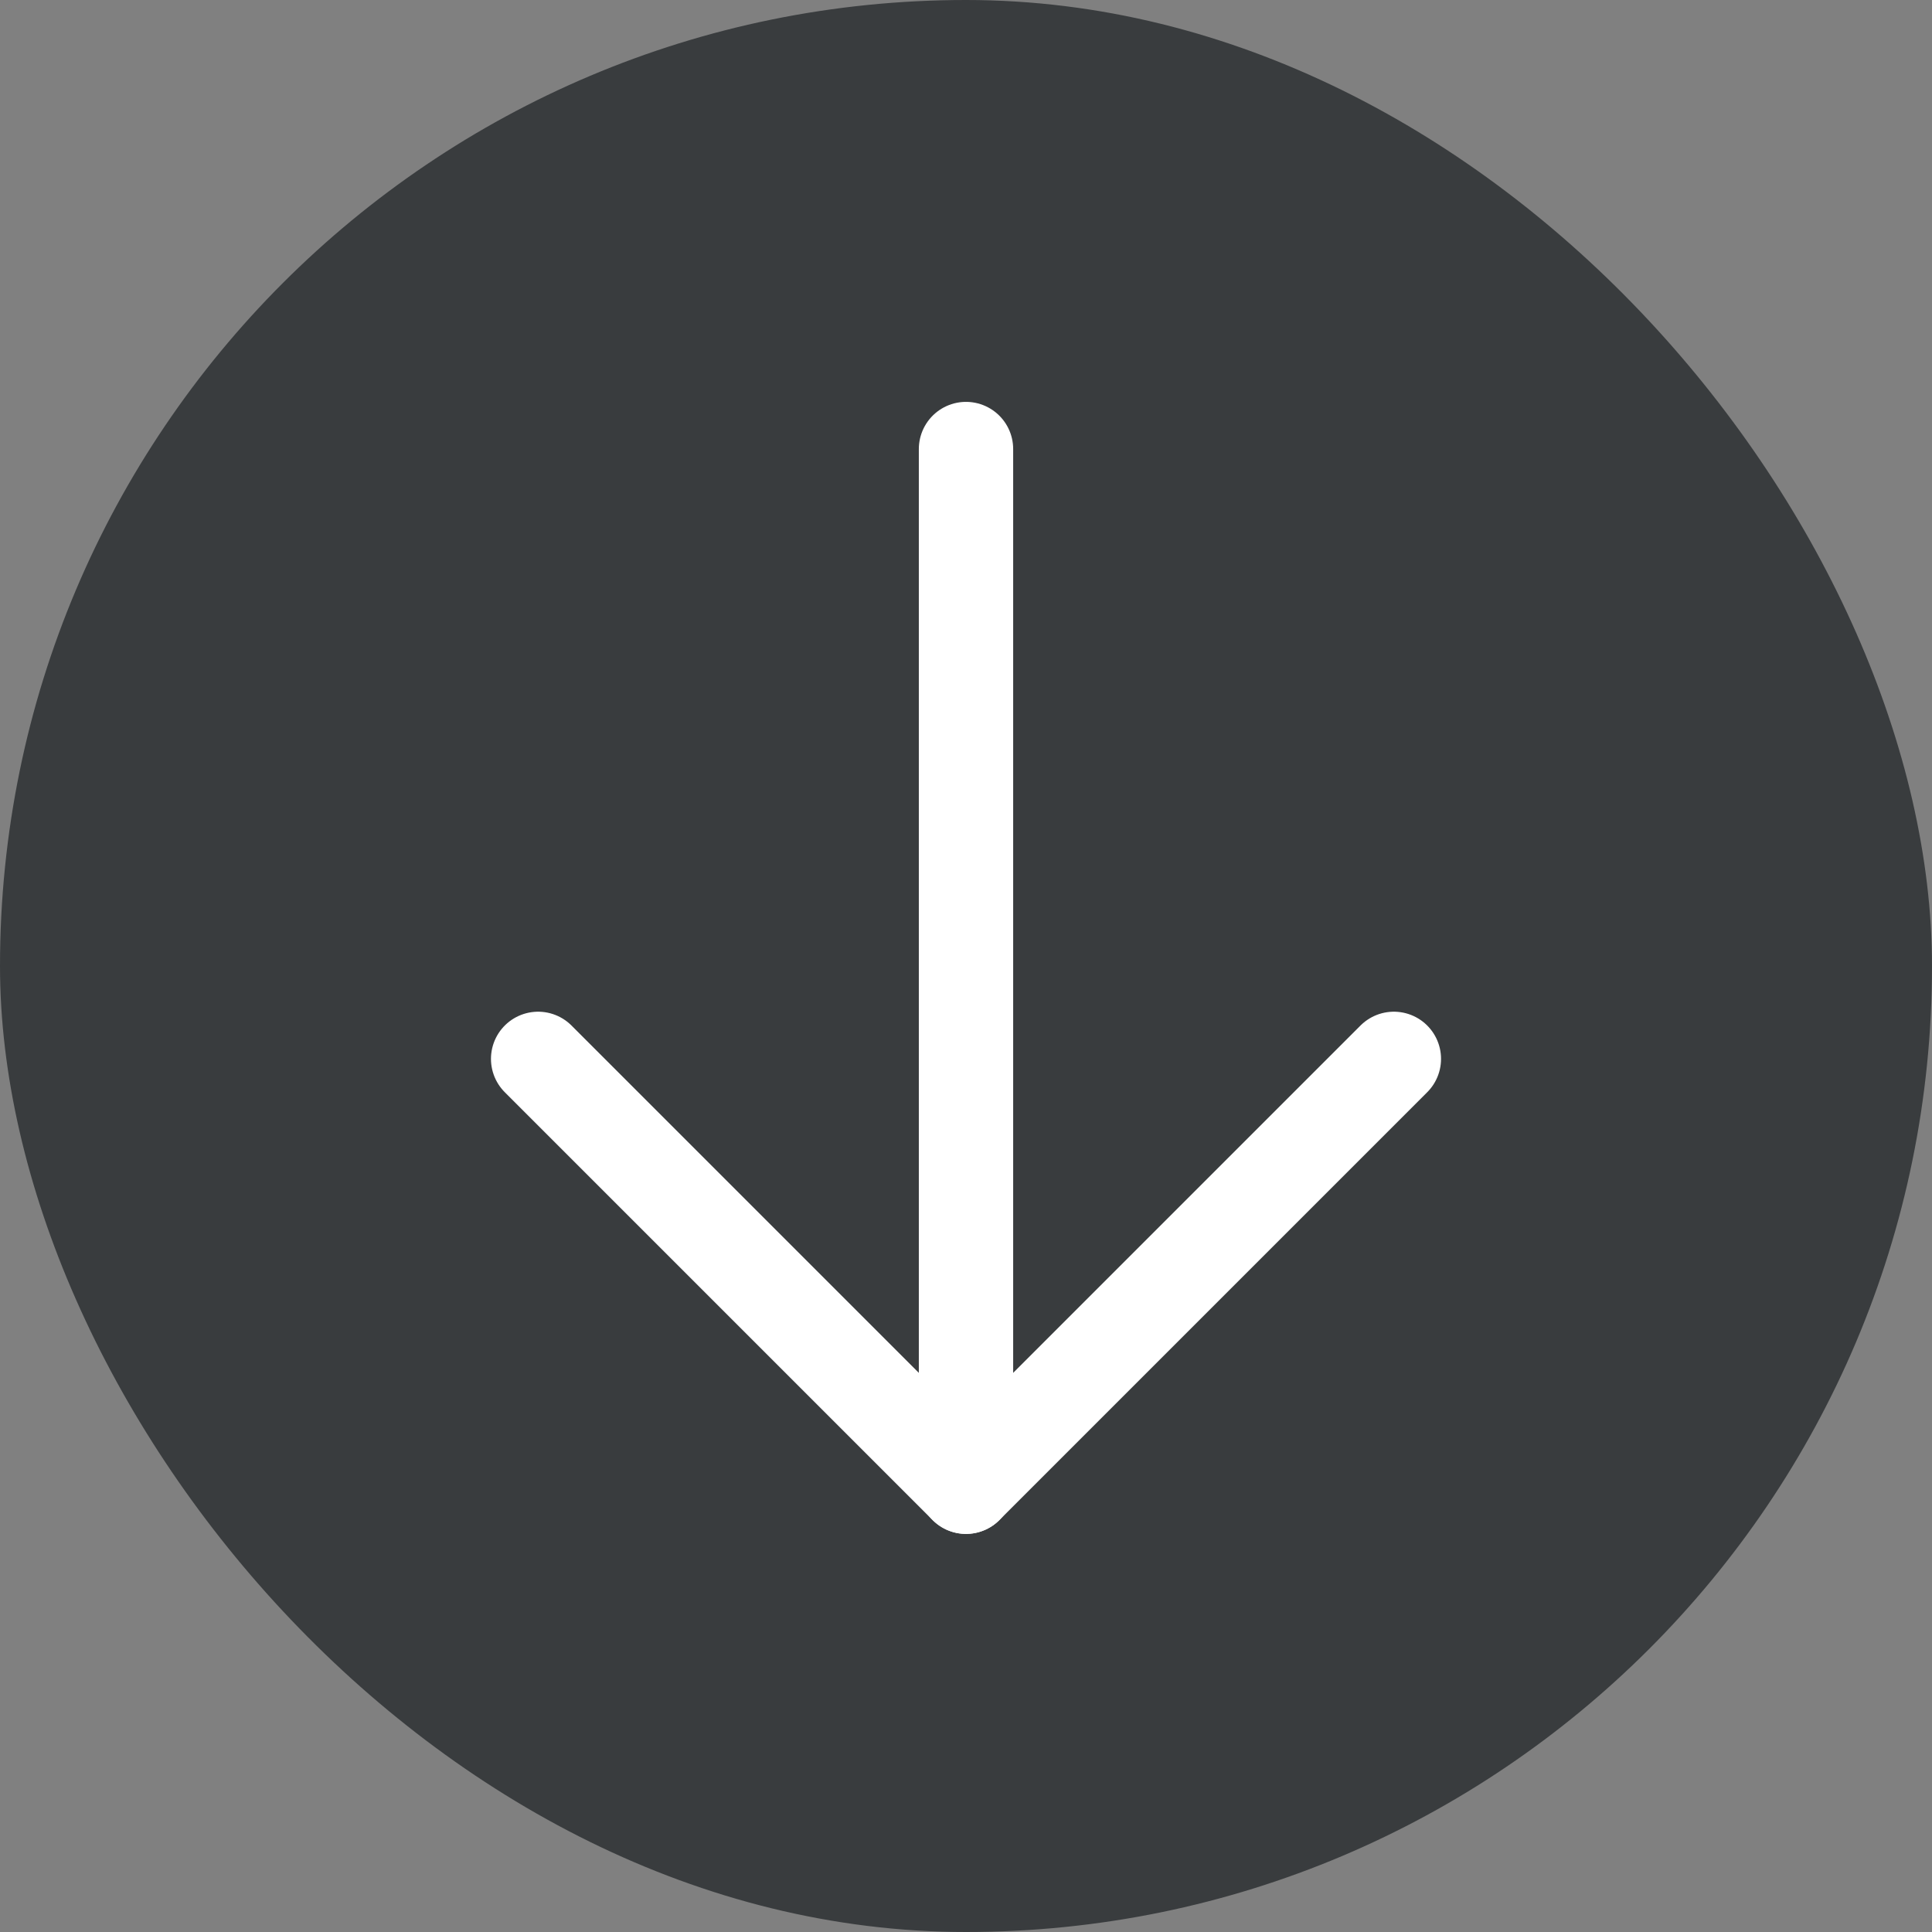 <svg width="512" height="512" viewBox="0 0 512 512" fill="none" xmlns="http://www.w3.org/2000/svg">
    <rect x="0" y="0" width="512" height="512" fill="#808080" stroke="none"/>
    <rect width="512" height="512" rx="256" fill="#090E11" fill-opacity="0.59"/>
    <path d="M142.611 280.611L256 394L369.389 280.611" stroke="white" stroke-width="25" stroke-linecap="round" stroke-linejoin="round"/>
    <path d="M256 394V119" stroke="white" stroke-width="25" stroke-linecap="round" stroke-linejoin="round"/>
</svg>
